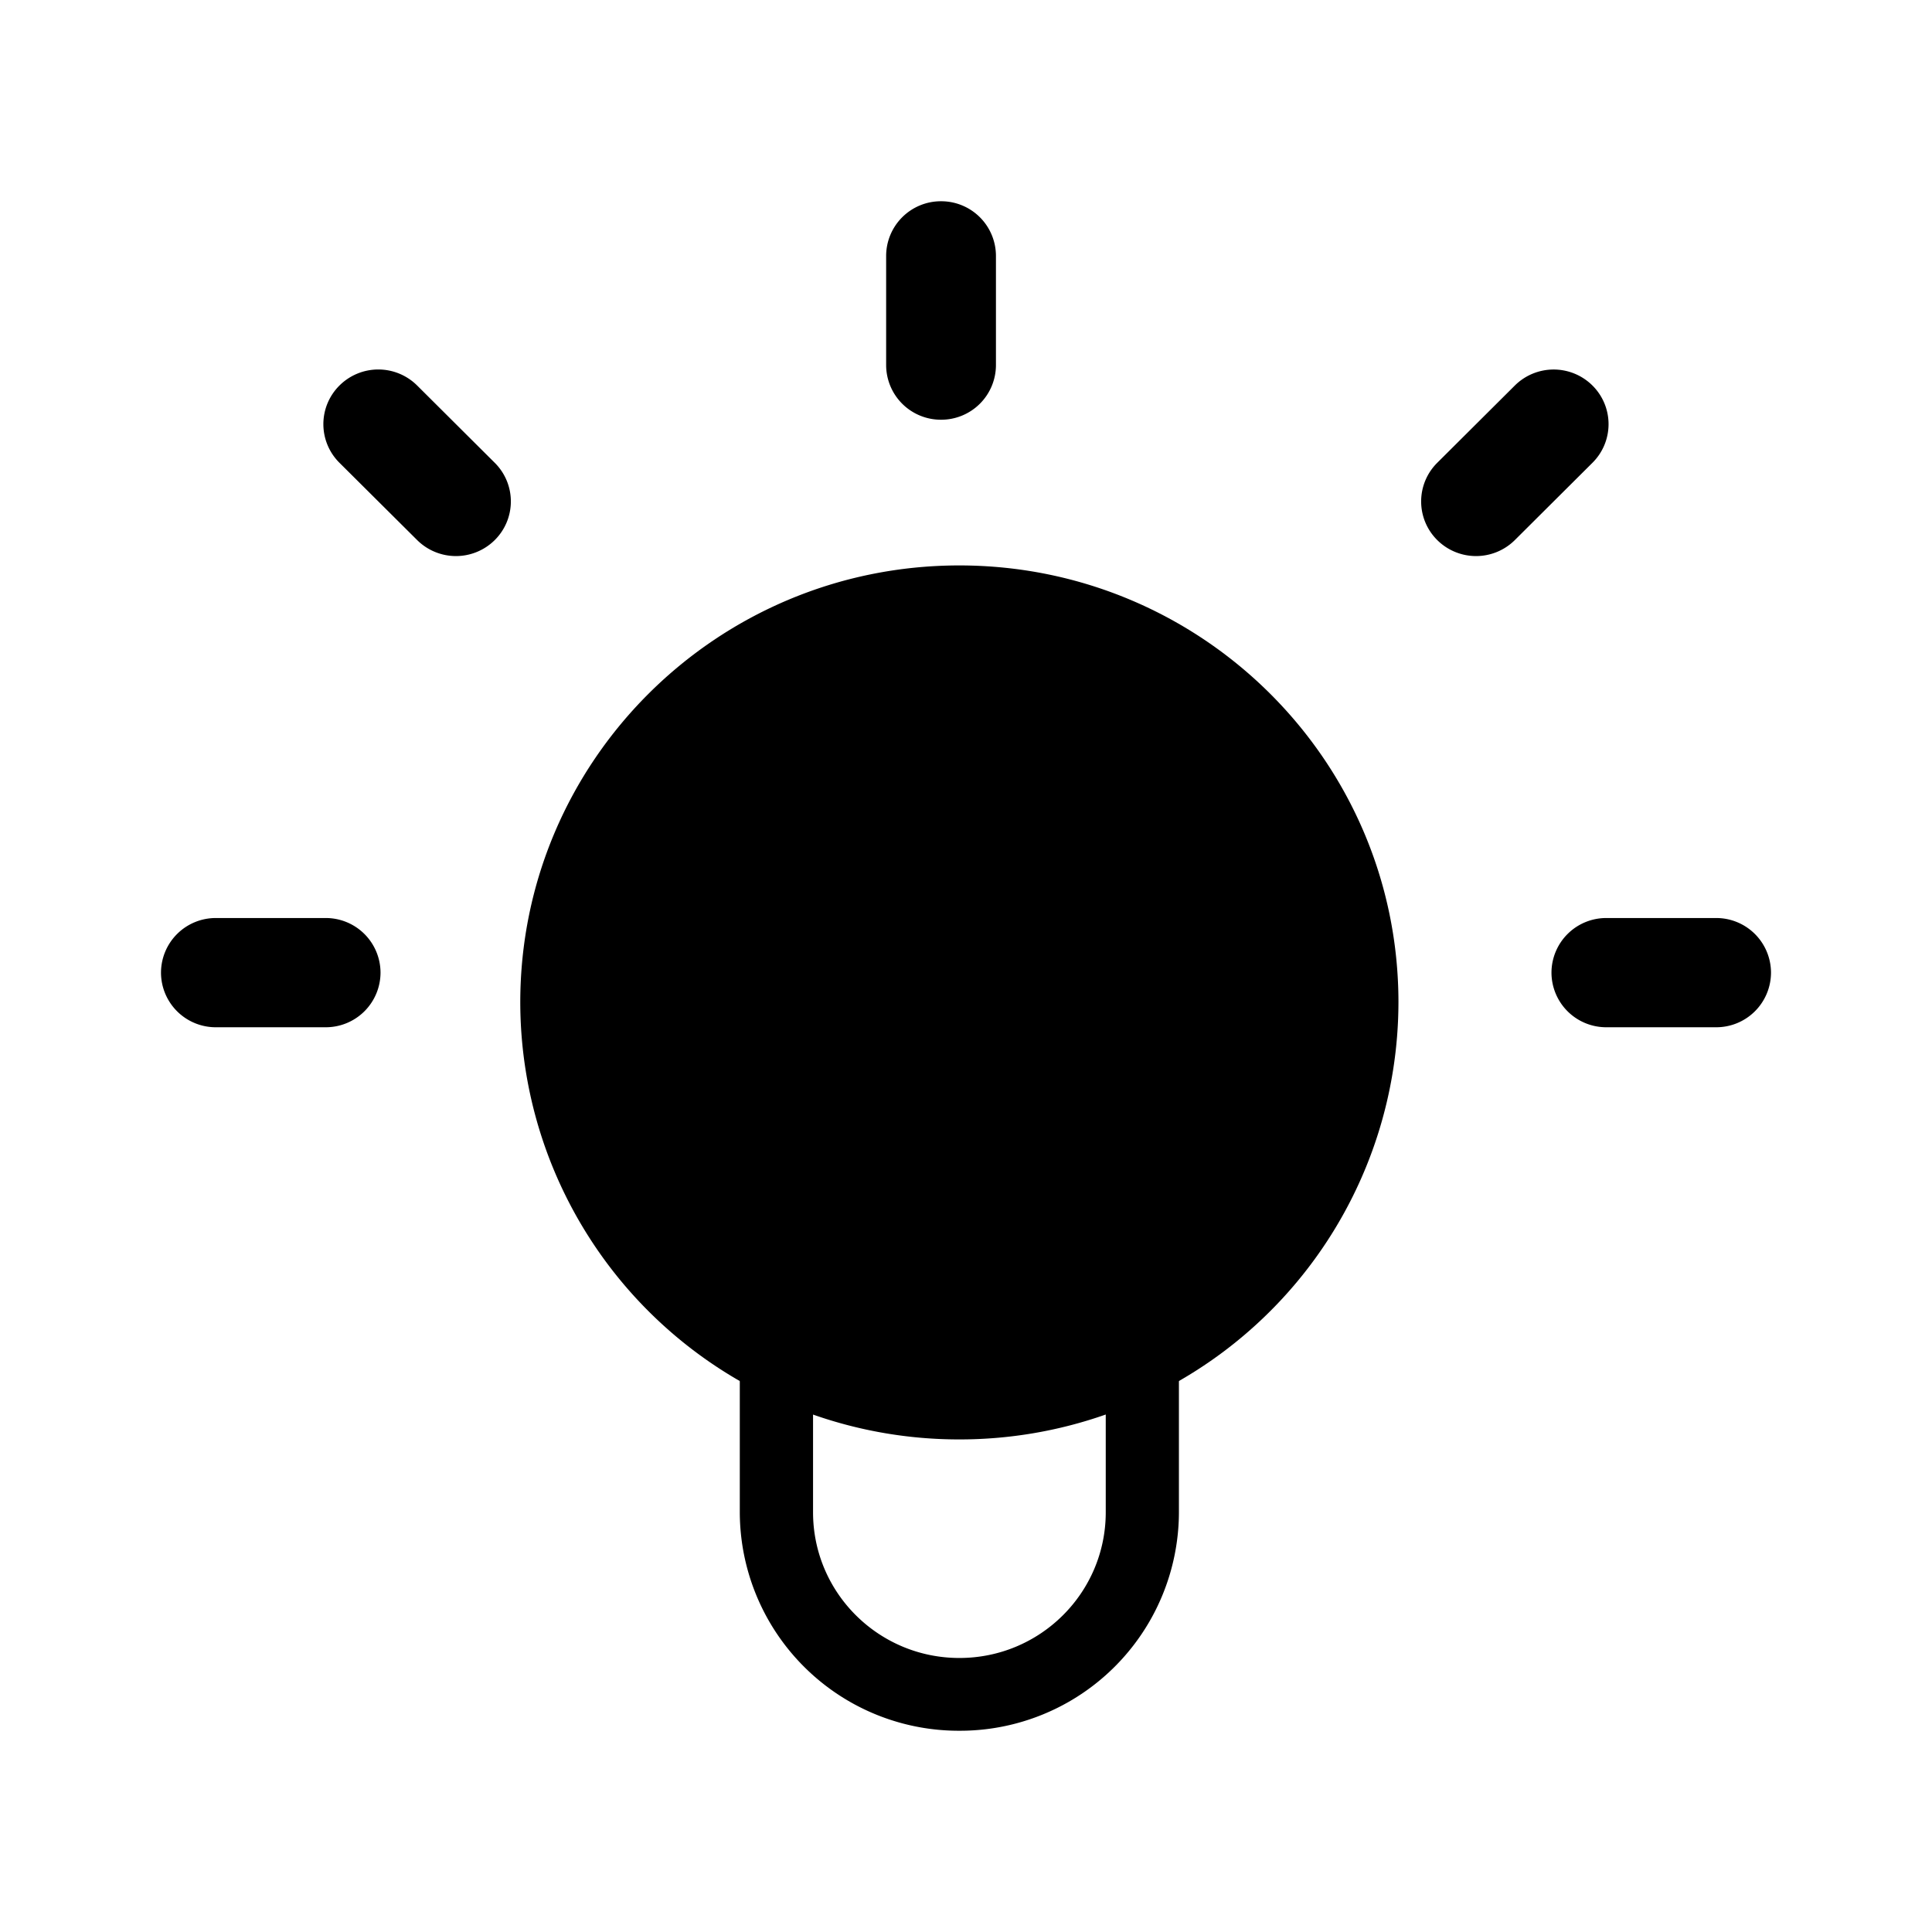 <svg xmlns="http://www.w3.org/2000/svg" viewBox="0 0 24 24" fill="currentColor" aria-hidden="true" data-slot="icon">
  <path d="M17.372 12.452a5.433 5.433 0 0 1-3.637 5.12 5.47 5.47 0 0 1-1.818.309 5.47 5.47 0 0 1-1.818-.309 5.433 5.433 0 0 1-3.636-5.12c0-2.998 2.442-5.428 5.454-5.428 3.013 0 5.455 2.43 5.455 5.428Zm-6.364-7.916V3.179a.68.68 0 0 1 .682-.679.68.68 0 0 1 .682.679v1.357a.68.68 0 0 1-.682.678.68.68 0 0 1-.682-.678Zm6.846 1.213.964-.96a.684.684 0 0 1 .964 0 .676.676 0 0 1 0 .96l-.964.96a.684.684 0 0 1-.964 0 .676.676 0 0 1 0-.96Zm-11.708 0-.964-.96a.684.684 0 0 0-.965 0 .676.676 0 0 0 0 .96l.965.96a.684.684 0 0 0 .964 0 .676.676 0 0 0 0-.96Zm13.808 5.655h1.364a.68.68 0 0 1 .682.678.68.68 0 0 1-.682.679h-1.364a.68.68 0 0 1-.681-.679.68.68 0 0 1 .681-.678Zm-17.272 0h1.363a.68.68 0 0 1 .682.678.68.68 0 0 1-.682.679H2.682A.68.68 0 0 1 2 12.082a.68.68 0 0 1 .682-.678Z"/>
  <path fill-rule="evenodd" d="M14.645 12.452H9.19v6.334a2.72 2.72 0 0 0 2.727 2.714 2.72 2.72 0 0 0 2.728-2.714v-6.334Zm-.91.905H10.1v5.429c0 1 .814 1.81 1.818 1.81s1.818-.81 1.818-1.81v-5.429Z" clip-rule="evenodd"/>
</svg>
